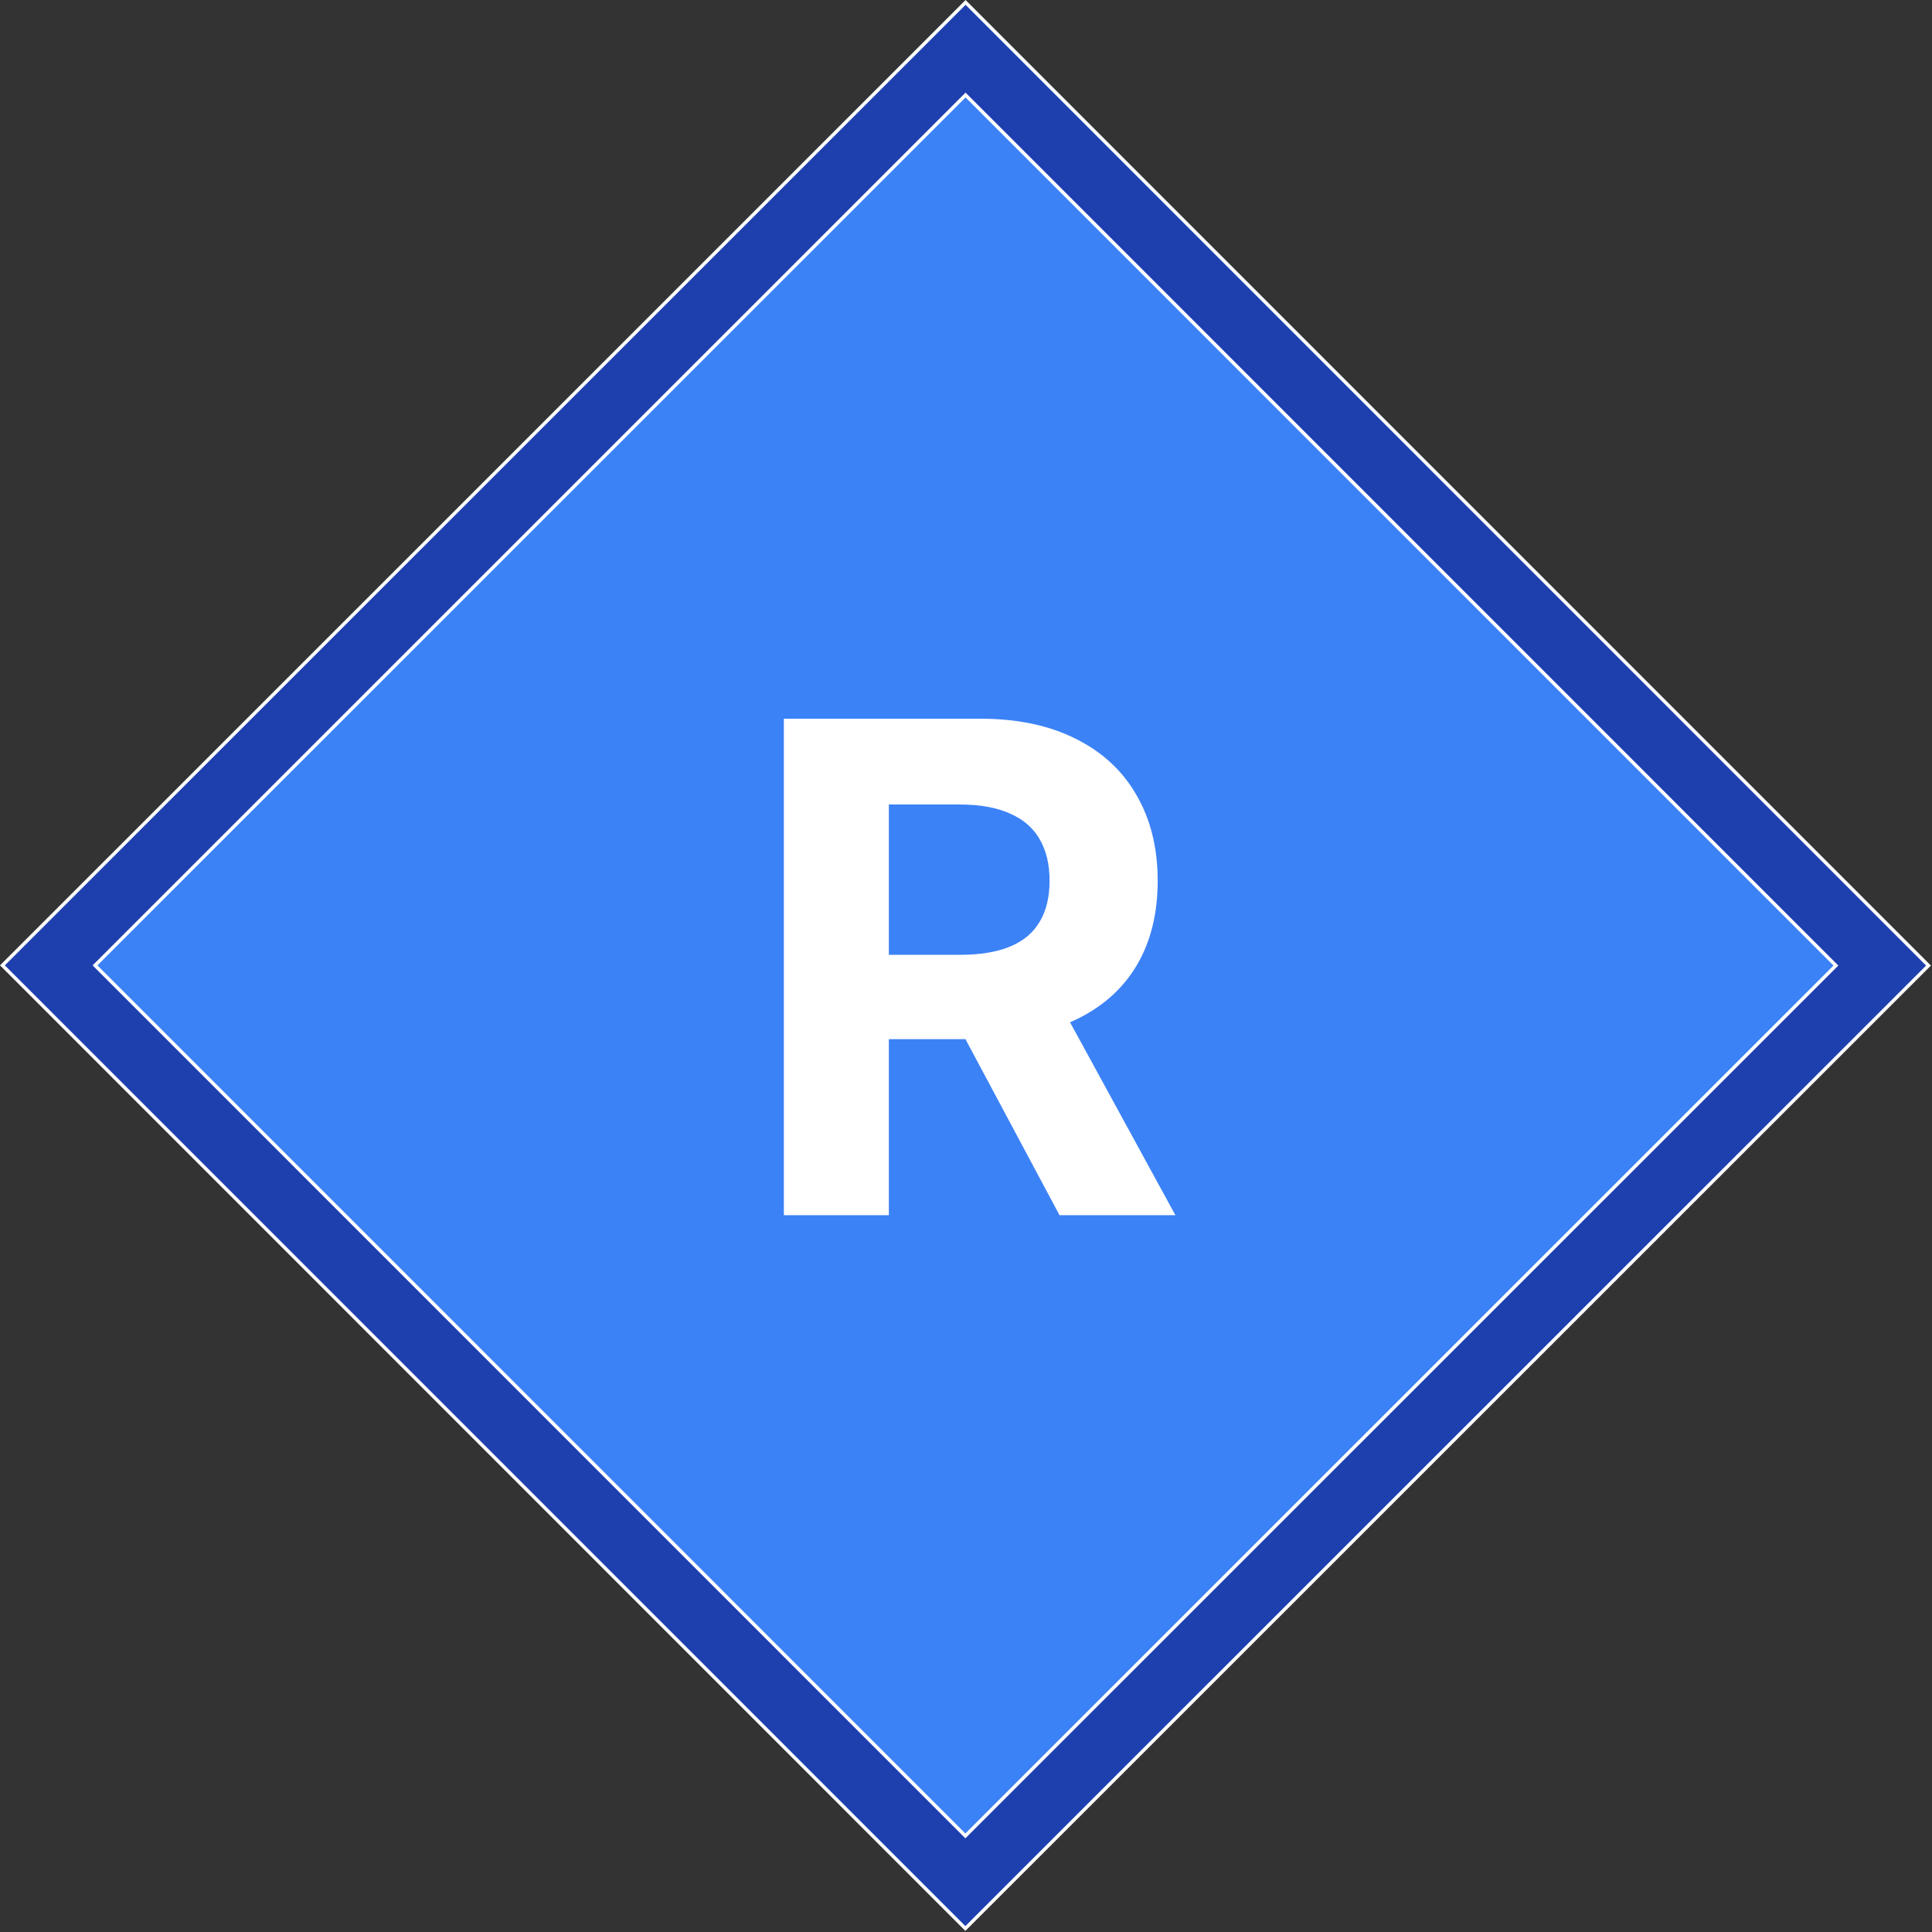 <svg width="566" height="566" viewBox="0 0 566 566" fill="none" xmlns="http://www.w3.org/2000/svg">
<rect x="0" y="0" width="566" height="566" fill="#333333" stroke="none"/>
<rect x="282.873" y="0.707" width="399" height="399" transform="rotate(45.006 282.873 0.707)" fill="#1E40AF" stroke="white"/>
<rect x="282.87" y="27.839" width="360.63" height="360.63" transform="rotate(45.006 282.87 27.839)" fill="#3B82F6" stroke="white"/>
<path d="M229.642 356V210.545H287.028C298.013 210.545 307.388 212.51 315.153 216.44C322.966 220.323 328.908 225.839 332.98 232.989C337.099 240.091 339.159 248.448 339.159 258.06C339.159 267.719 337.076 276.028 332.909 282.989C328.742 289.902 322.705 295.205 314.798 298.898C306.938 302.591 297.421 304.438 286.247 304.438H247.824V279.722H281.276C287.147 279.722 292.024 278.917 295.906 277.307C299.789 275.697 302.677 273.282 304.571 270.062C306.512 266.843 307.483 262.842 307.483 258.06C307.483 253.23 306.512 249.158 304.571 245.844C302.677 242.529 299.765 240.02 295.835 238.315C291.953 236.563 287.052 235.688 281.134 235.688H260.395V356H229.642ZM308.193 289.807L344.344 356H310.395L275.026 289.807H308.193Z" fill="white"/>
</svg>
